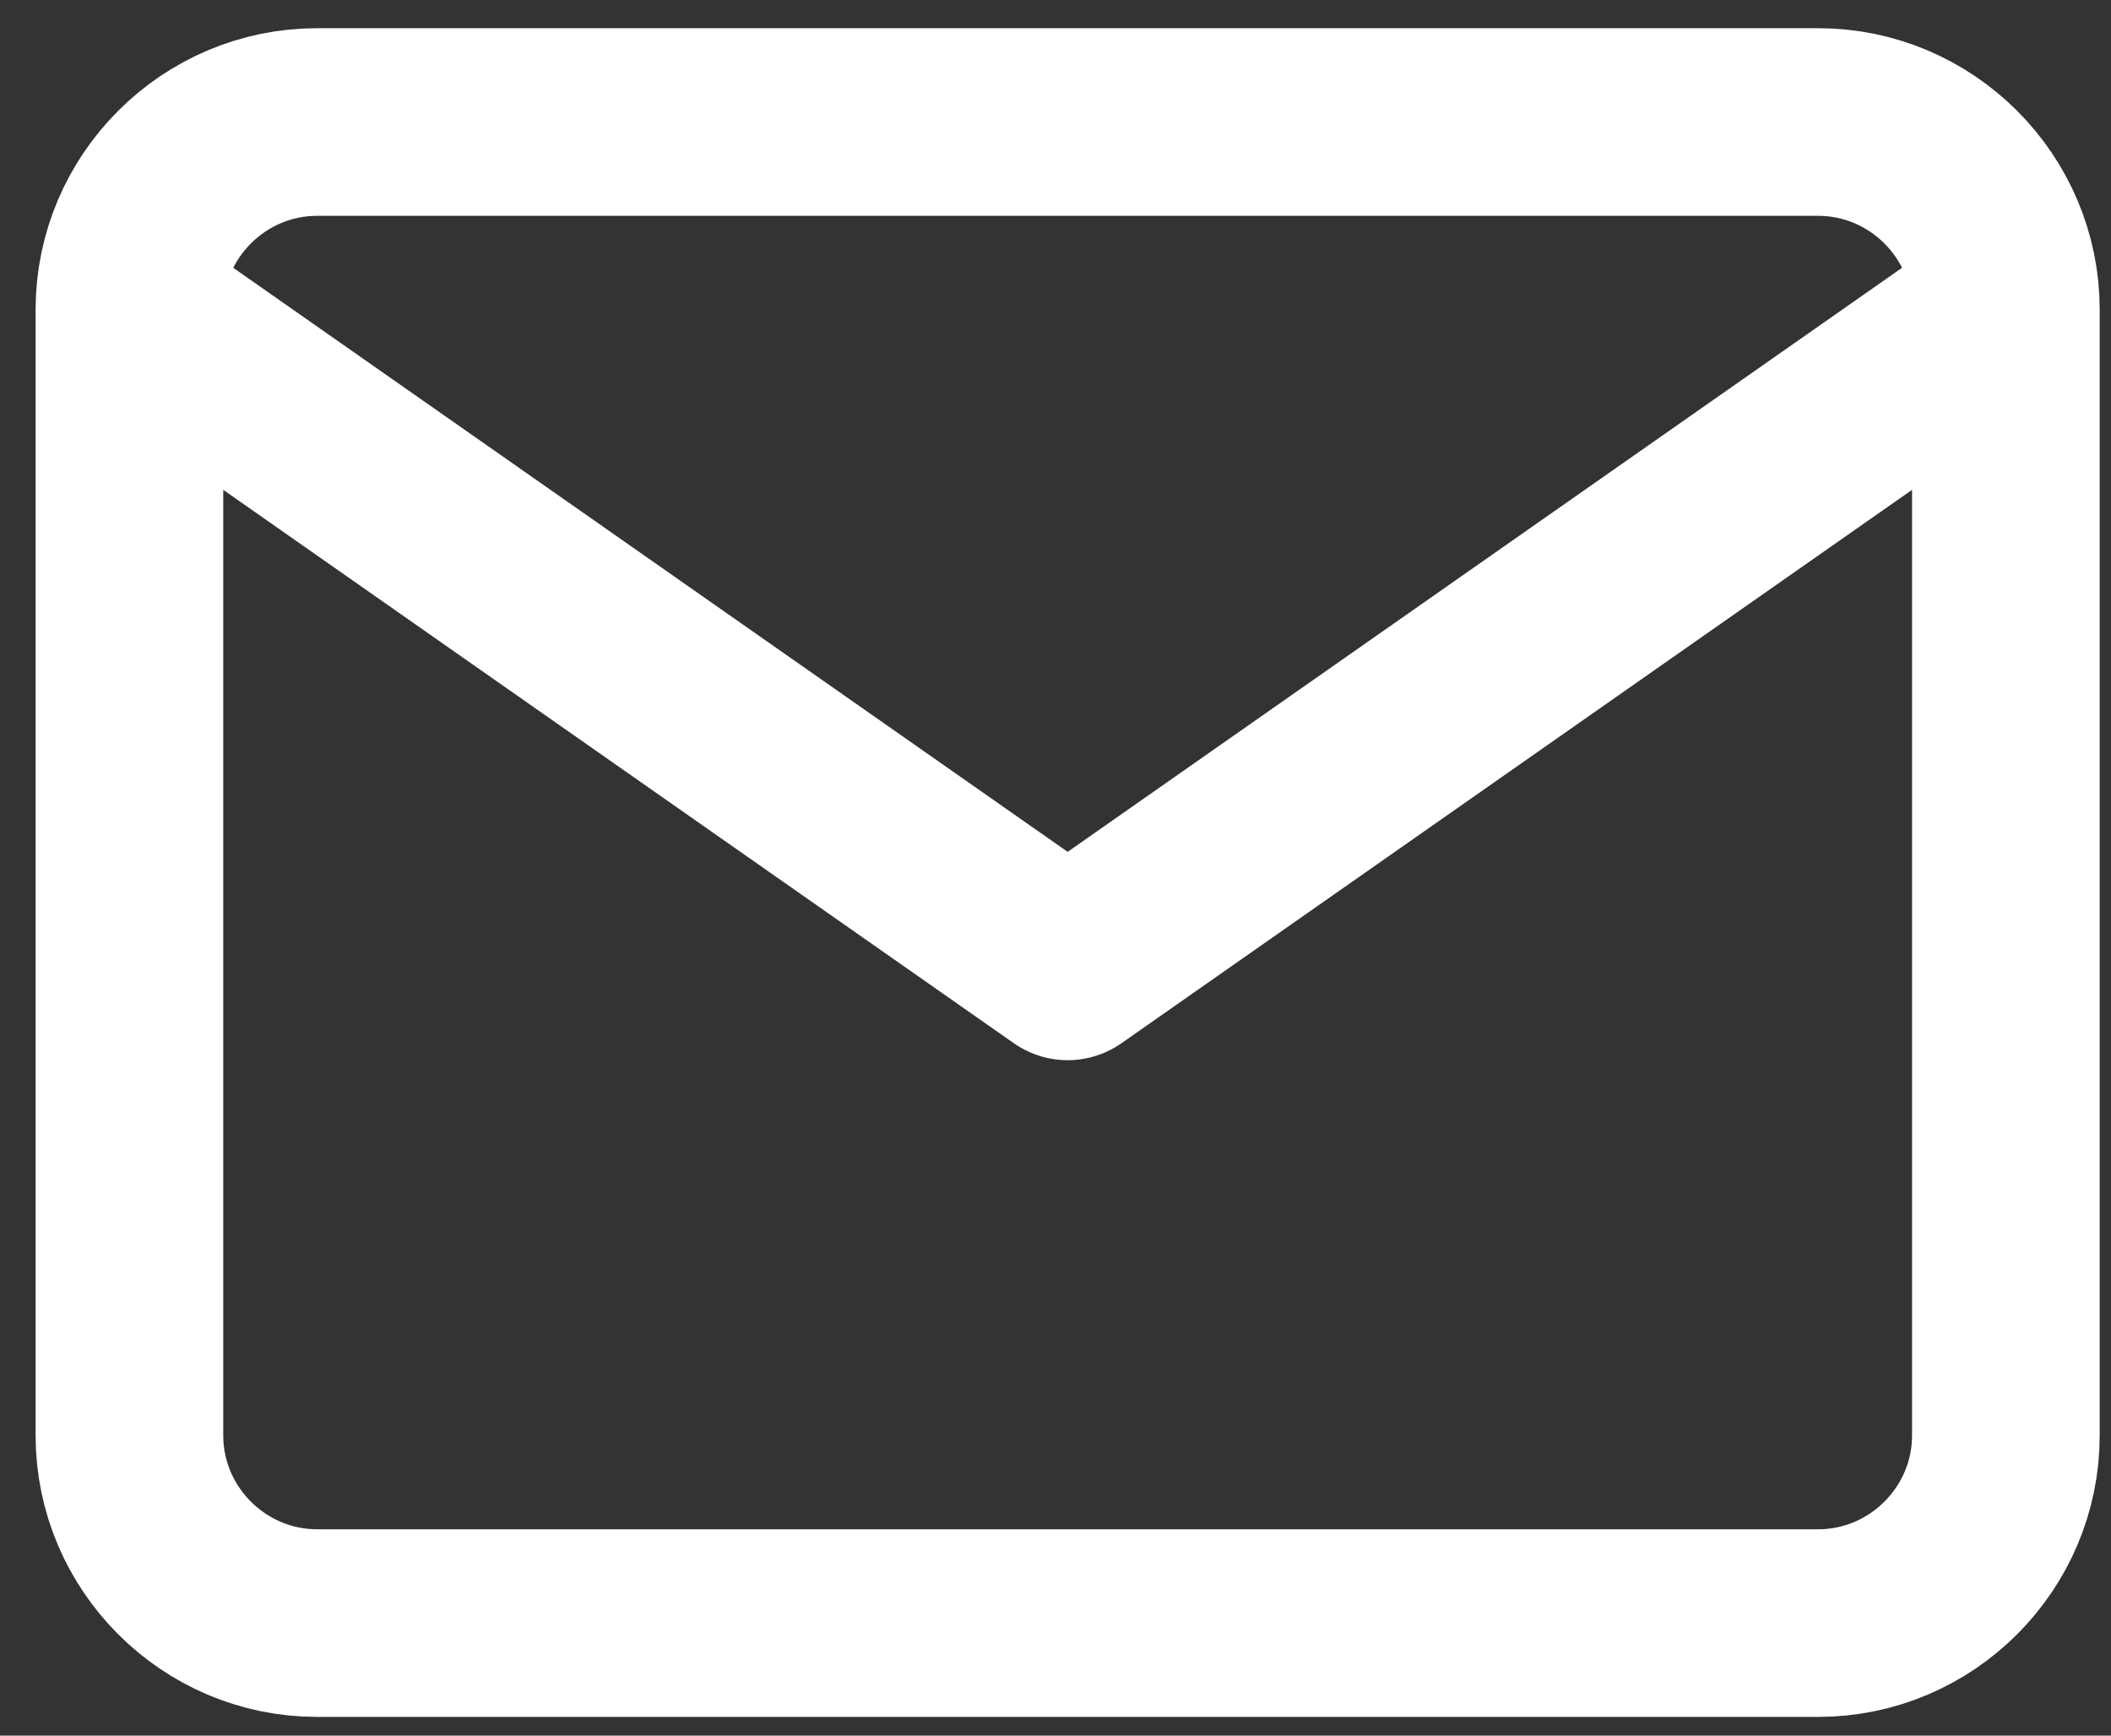 <svg width="45" height="37" viewBox="0 0 45 37" fill="none" xmlns="http://www.w3.org/2000/svg">
<rect x="0" y="0" width="45" height="37" fill="#333333" stroke="none"/>
<path d="M42.759 6.601C42.759 4.401 40.959 2.601 38.759 2.601H6.759C4.559 2.601 2.759 4.401 2.759 6.601M42.759 6.601V30.601C42.759 32.801 40.959 34.601 38.759 34.601H6.759C4.559 34.601 2.759 32.801 2.759 30.601V6.601M42.759 6.601L22.759 20.601L2.759 6.601" stroke="white" stroke-width="4" stroke-linecap="round" stroke-linejoin="round"/>
</svg>
